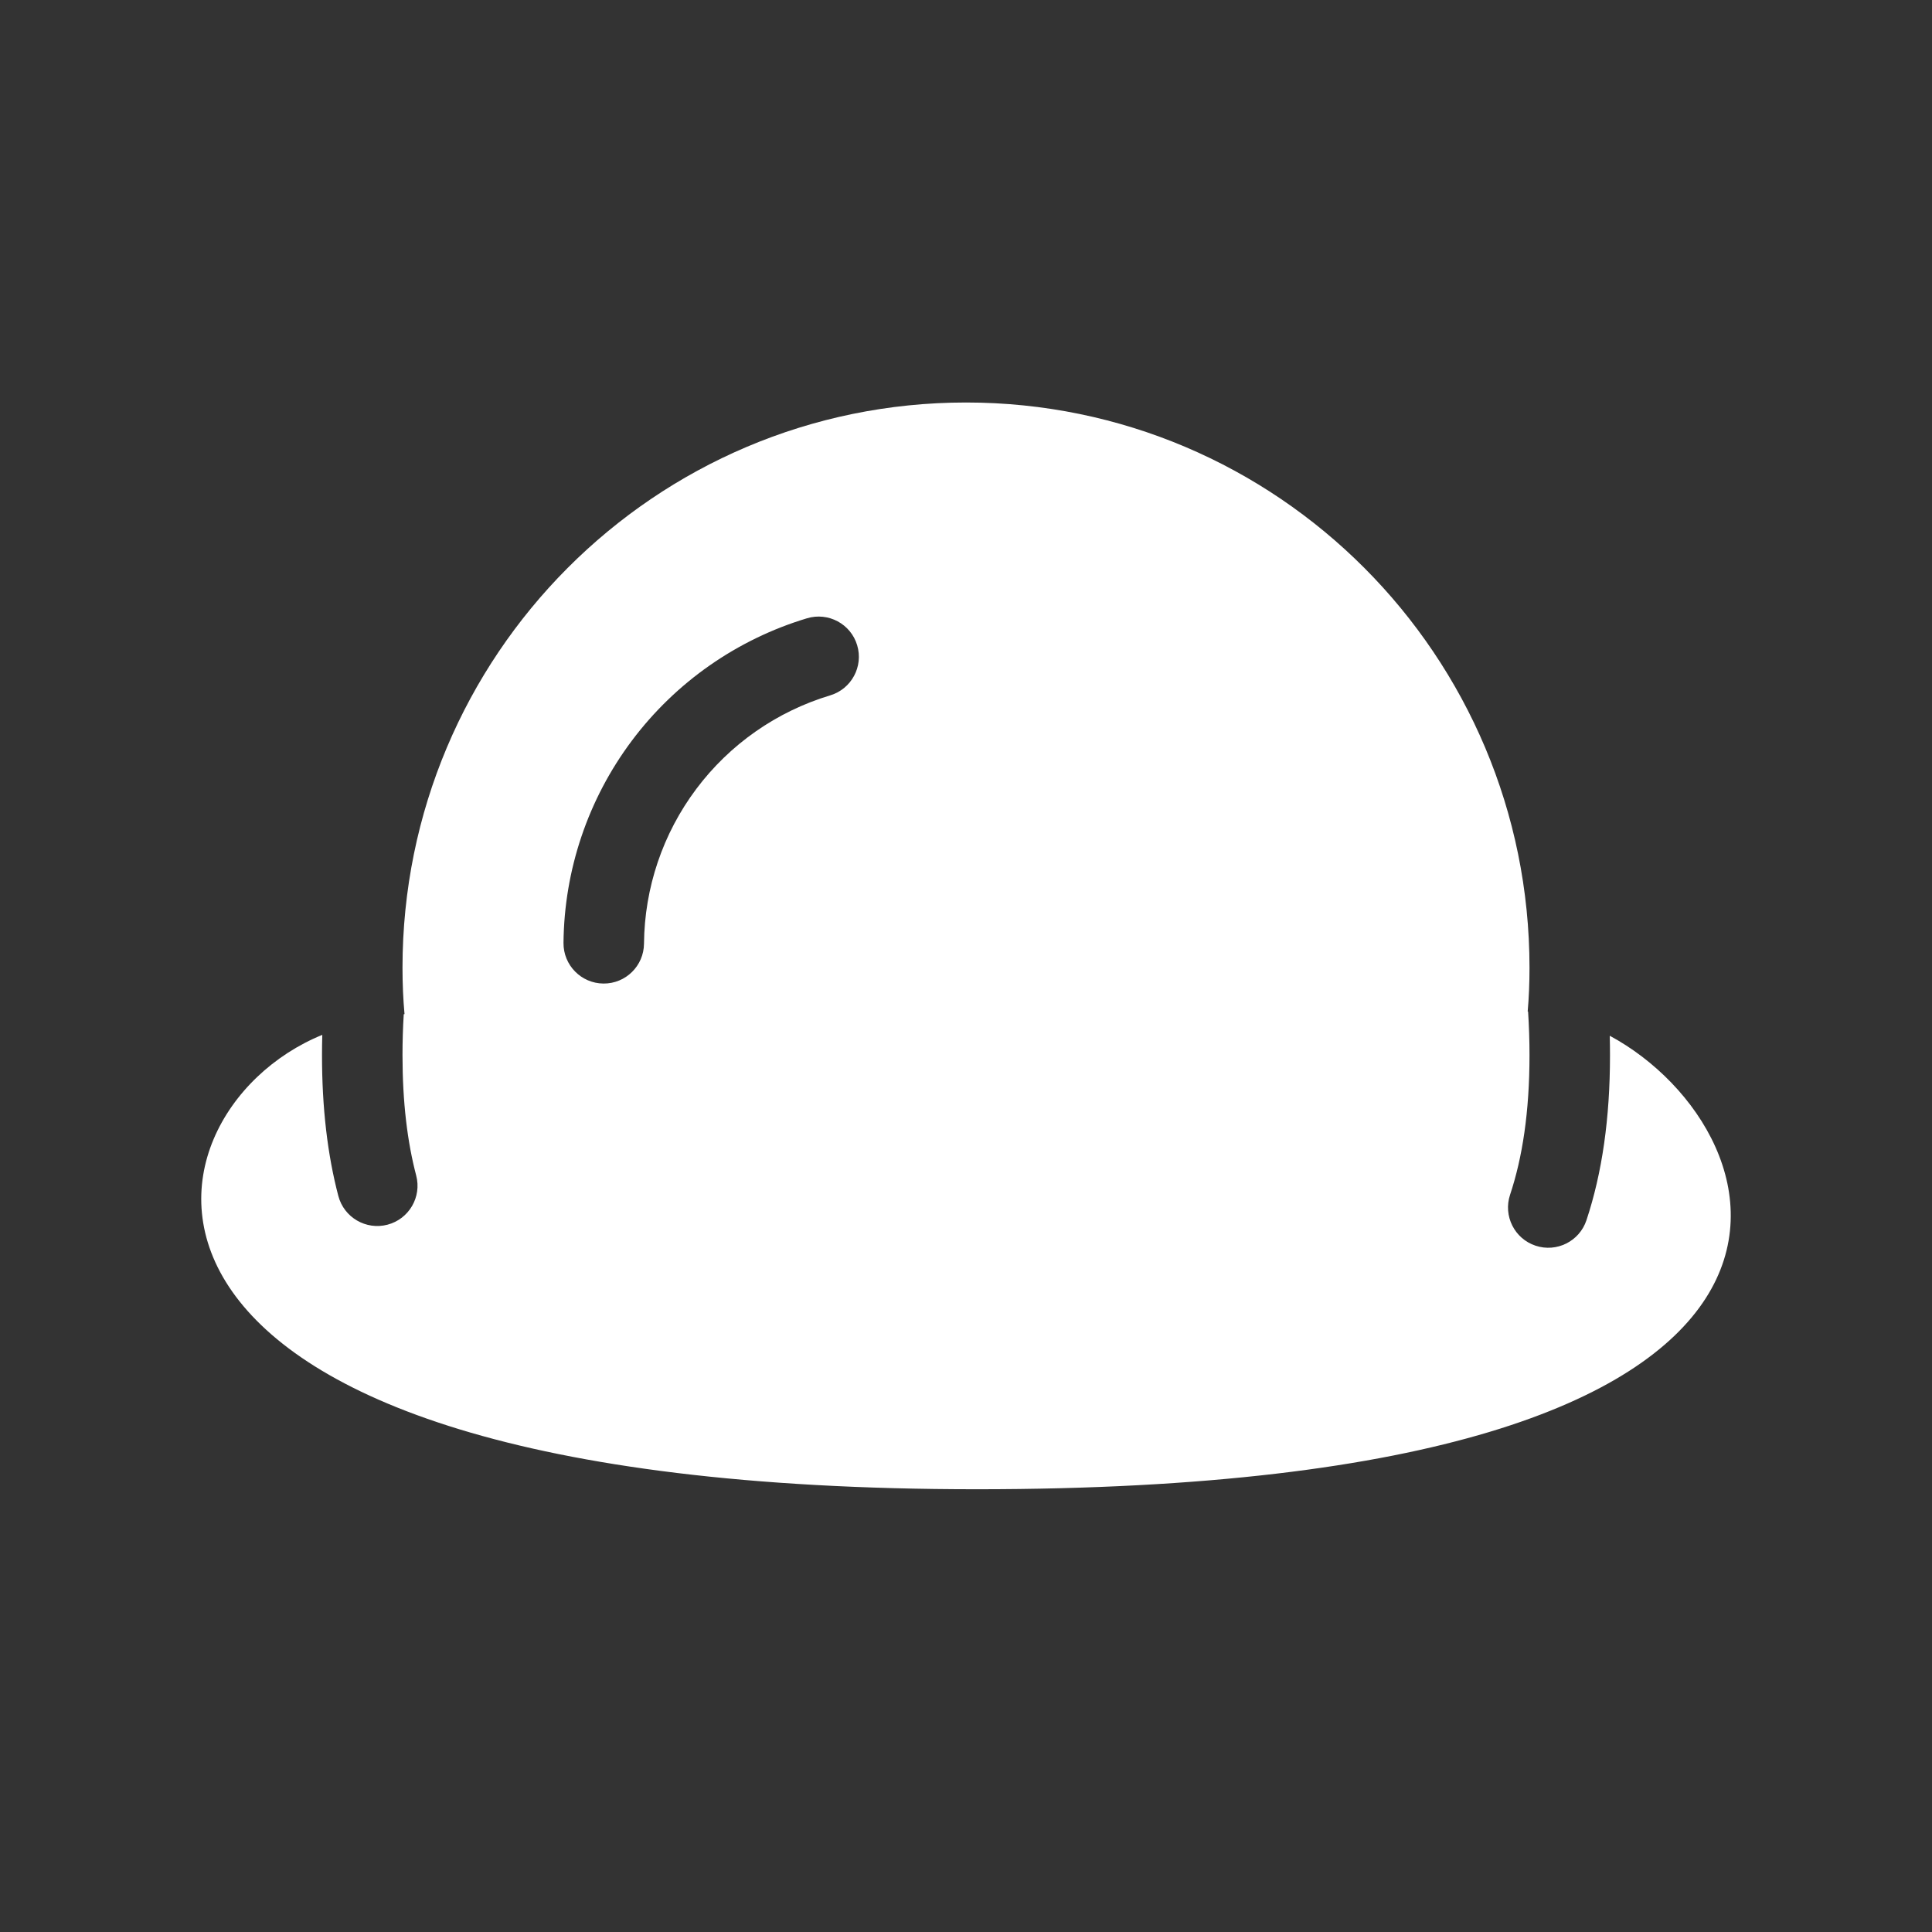 <svg fill="currentColor" stroke="none" viewBox="0 0 48 48"  xmlns="http://www.w3.org/2000/svg">
<path fill-rule="evenodd" clip-rule="evenodd" d="M48 0H0V48H48V0ZM37.955 25.13C37.985 24.785 38 24.423 38 24.043C38 16.287 31.732 10 24 10C16.268 10 10 16.287 10 24.043C10 24.447 10.017 24.831 10.05 25.195L10.031 25.199C10.01 25.535 10 25.874 10 26.216C10 27.39 10.122 28.375 10.34 29.205C10.481 29.739 10.162 30.286 9.628 30.427C9.093 30.567 8.547 30.248 8.406 29.714C8.136 28.686 8 27.525 8 26.216C8 26.047 8.002 25.879 8.007 25.711C3.199 27.669 1.429 37 24.271 37C47.176 37 44.406 28.111 39.994 25.733C39.998 25.893 40 26.055 40 26.216C40 27.787 39.804 29.145 39.415 30.316C39.241 30.84 38.675 31.123 38.151 30.949C37.627 30.775 37.343 30.209 37.517 29.684C37.824 28.763 38 27.625 38 26.216C38 25.852 37.988 25.49 37.965 25.132L37.955 25.13ZM21.296 16.03C21.455 16.559 21.155 17.117 20.626 17.276C19.298 17.676 18.132 18.49 17.3 19.6C16.467 20.71 16.012 22.057 16 23.445C15.995 23.997 15.544 24.441 14.992 24.436C14.44 24.431 13.996 23.98 14 23.428C14.016 21.613 14.611 19.852 15.7 18.4C16.788 16.949 18.313 15.884 20.05 15.361C20.579 15.202 21.137 15.501 21.296 16.03Z" fill="#333333"/>
</svg>

